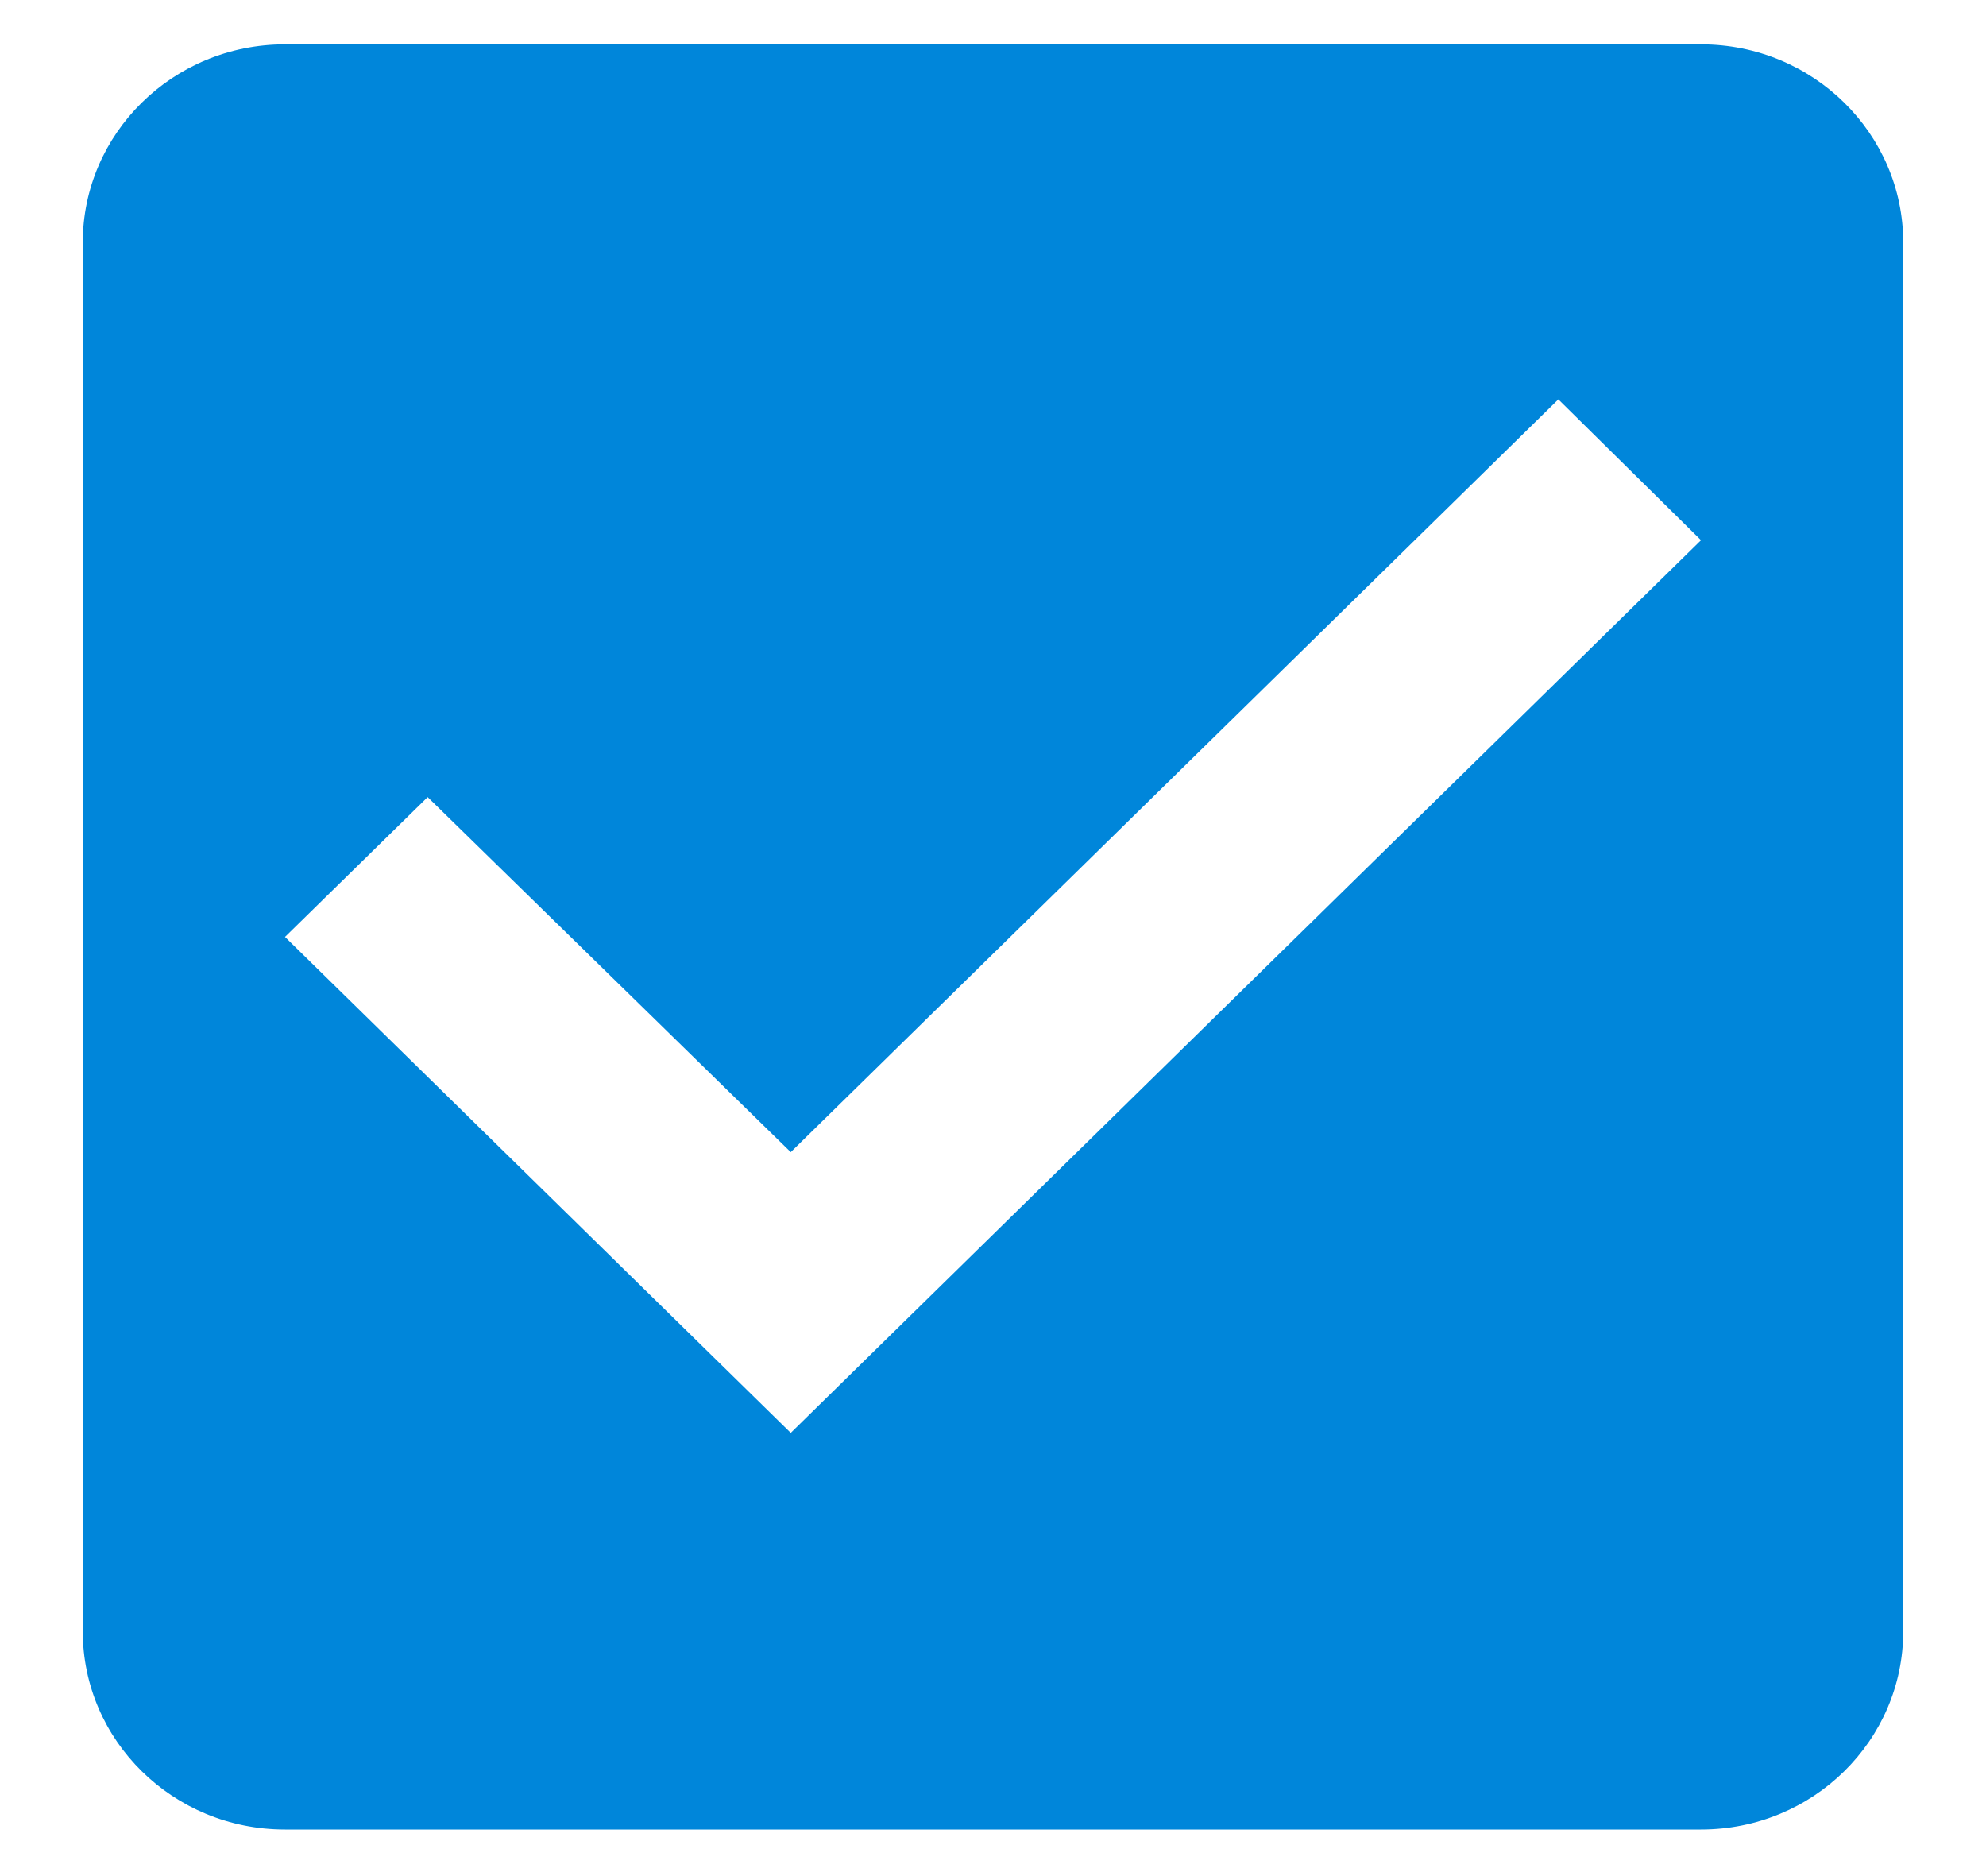 <svg width="18" height="17" viewBox="0 0 18 17" fill="none" xmlns="http://www.w3.org/2000/svg">
<path d="M15.417 0.402H2.583C1.566 0.402 0.75 1.211 0.75 2.199V14.781C0.75 15.77 1.566 16.578 2.583 16.578H15.417C16.434 16.578 17.25 15.77 17.25 14.781V2.199C17.25 1.211 16.434 0.402 15.417 0.402ZM7.167 12.984L2.583 8.49L3.876 7.223L7.167 10.44L14.124 3.619L15.417 4.895L7.167 12.984Z" fill="#0086DA"/>
</svg>
